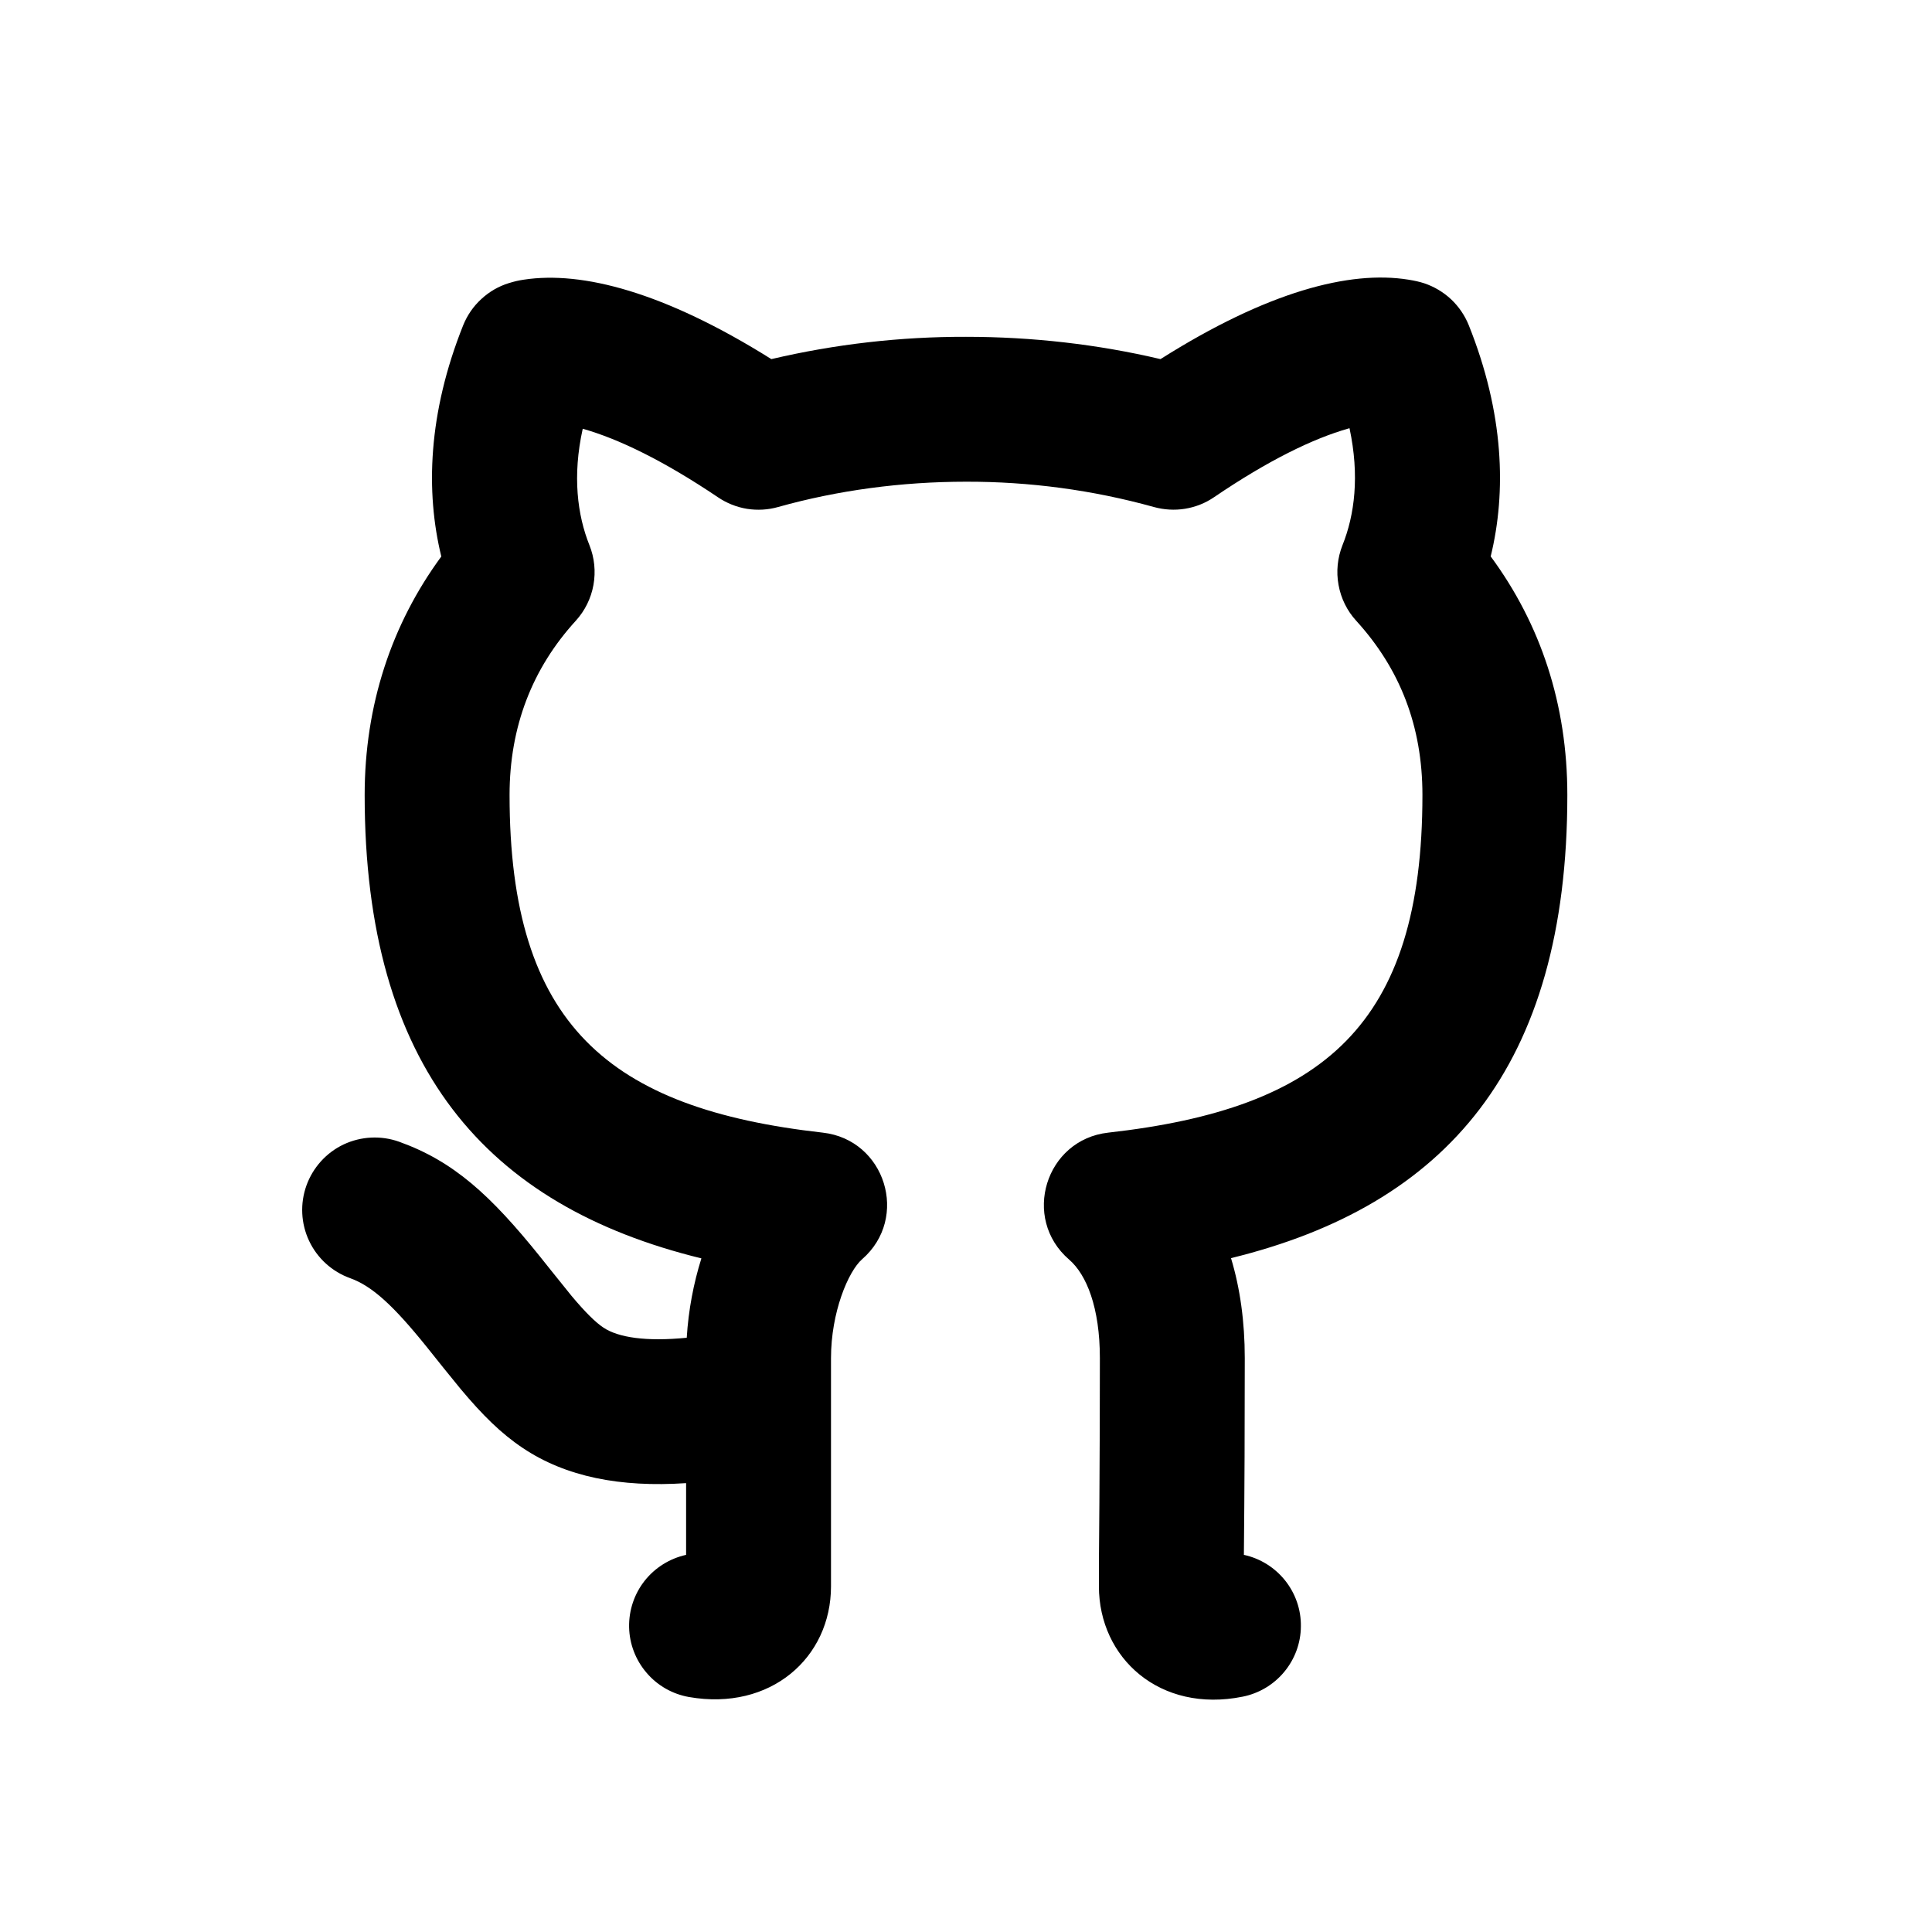<svg width="24" height="24" viewBox="0 0 24 24" fill="none" xmlns="http://www.w3.org/2000/svg">
<path d="M6.495 17.988C6.225 17.808 5.993 17.578 5.721 17.253C5.58 17.081 5.44 16.907 5.301 16.732C4.885 16.215 4.622 15.976 4.35 15.878C4.125 15.797 3.942 15.631 3.84 15.415C3.738 15.199 3.726 14.951 3.807 14.726C3.888 14.502 4.054 14.318 4.27 14.216C4.486 14.115 4.734 14.103 4.958 14.183C5.635 14.426 6.093 14.845 6.711 15.613C6.626 15.507 7.017 15.997 7.1 16.098C7.271 16.302 7.397 16.426 7.496 16.492C7.68 16.615 8.025 16.668 8.531 16.618C8.552 16.274 8.616 15.94 8.713 15.632C6.042 14.979 4.53 13.256 4.53 9.876C4.53 8.76 4.863 7.756 5.482 6.913C5.286 6.109 5.316 5.136 5.754 4.04C5.804 3.917 5.88 3.805 5.979 3.715C6.077 3.624 6.194 3.556 6.321 3.517C6.394 3.495 6.435 3.485 6.508 3.474C7.231 3.364 8.252 3.627 9.582 4.461C10.374 4.275 11.186 4.182 12 4.184C12.821 4.184 13.636 4.277 14.416 4.461C15.745 3.621 16.767 3.357 17.495 3.474C17.572 3.486 17.637 3.501 17.692 3.519C17.817 3.561 17.931 3.629 18.027 3.719C18.122 3.809 18.197 3.919 18.246 4.041C18.684 5.136 18.714 6.109 18.518 6.912C19.14 7.755 19.47 8.753 19.47 9.876C19.47 13.257 17.963 14.975 15.292 15.629C15.405 16.002 15.463 16.42 15.463 16.871C15.463 17.686 15.46 18.5 15.452 19.315C15.655 19.359 15.835 19.472 15.964 19.633C16.093 19.795 16.163 19.996 16.16 20.203C16.159 20.41 16.085 20.61 15.953 20.769C15.821 20.928 15.638 21.037 15.435 21.077C14.41 21.283 13.651 20.599 13.651 19.705L13.652 19.303L13.657 18.669C13.661 18.032 13.663 17.465 13.663 16.871C13.663 16.244 13.498 15.834 13.281 15.647C12.686 15.134 12.987 14.157 13.767 14.07C16.437 13.77 17.67 12.736 17.67 9.876C17.67 9.017 17.389 8.306 16.848 7.712C16.734 7.588 16.658 7.433 16.628 7.267C16.597 7.1 16.615 6.929 16.677 6.772C16.827 6.399 16.891 5.911 16.764 5.319L16.755 5.322C16.313 5.447 15.756 5.718 15.082 6.176C14.974 6.25 14.851 6.299 14.721 6.32C14.592 6.341 14.459 6.333 14.333 6.298C13.573 6.087 12.788 5.982 12 5.984C11.199 5.984 10.405 6.091 9.667 6.298C9.541 6.334 9.409 6.341 9.28 6.321C9.151 6.3 9.028 6.251 8.92 6.178C8.243 5.722 7.684 5.452 7.239 5.326C7.109 5.913 7.173 6.4 7.322 6.772C7.385 6.929 7.402 7.1 7.372 7.267C7.342 7.433 7.266 7.587 7.152 7.712C6.614 8.301 6.33 9.025 6.33 9.876C6.33 12.731 7.564 13.771 10.22 14.07C10.998 14.157 11.301 15.129 10.709 15.643C10.537 15.794 10.323 16.302 10.323 16.871V19.706C10.323 20.593 9.572 21.258 8.559 21.081C8.354 21.045 8.167 20.939 8.032 20.78C7.896 20.622 7.819 20.421 7.815 20.213C7.811 20.004 7.879 19.801 8.008 19.637C8.138 19.473 8.32 19.36 8.523 19.315V18.424C7.704 18.479 7.028 18.345 6.495 17.988Z" fill="currentColor"/>
</svg>
